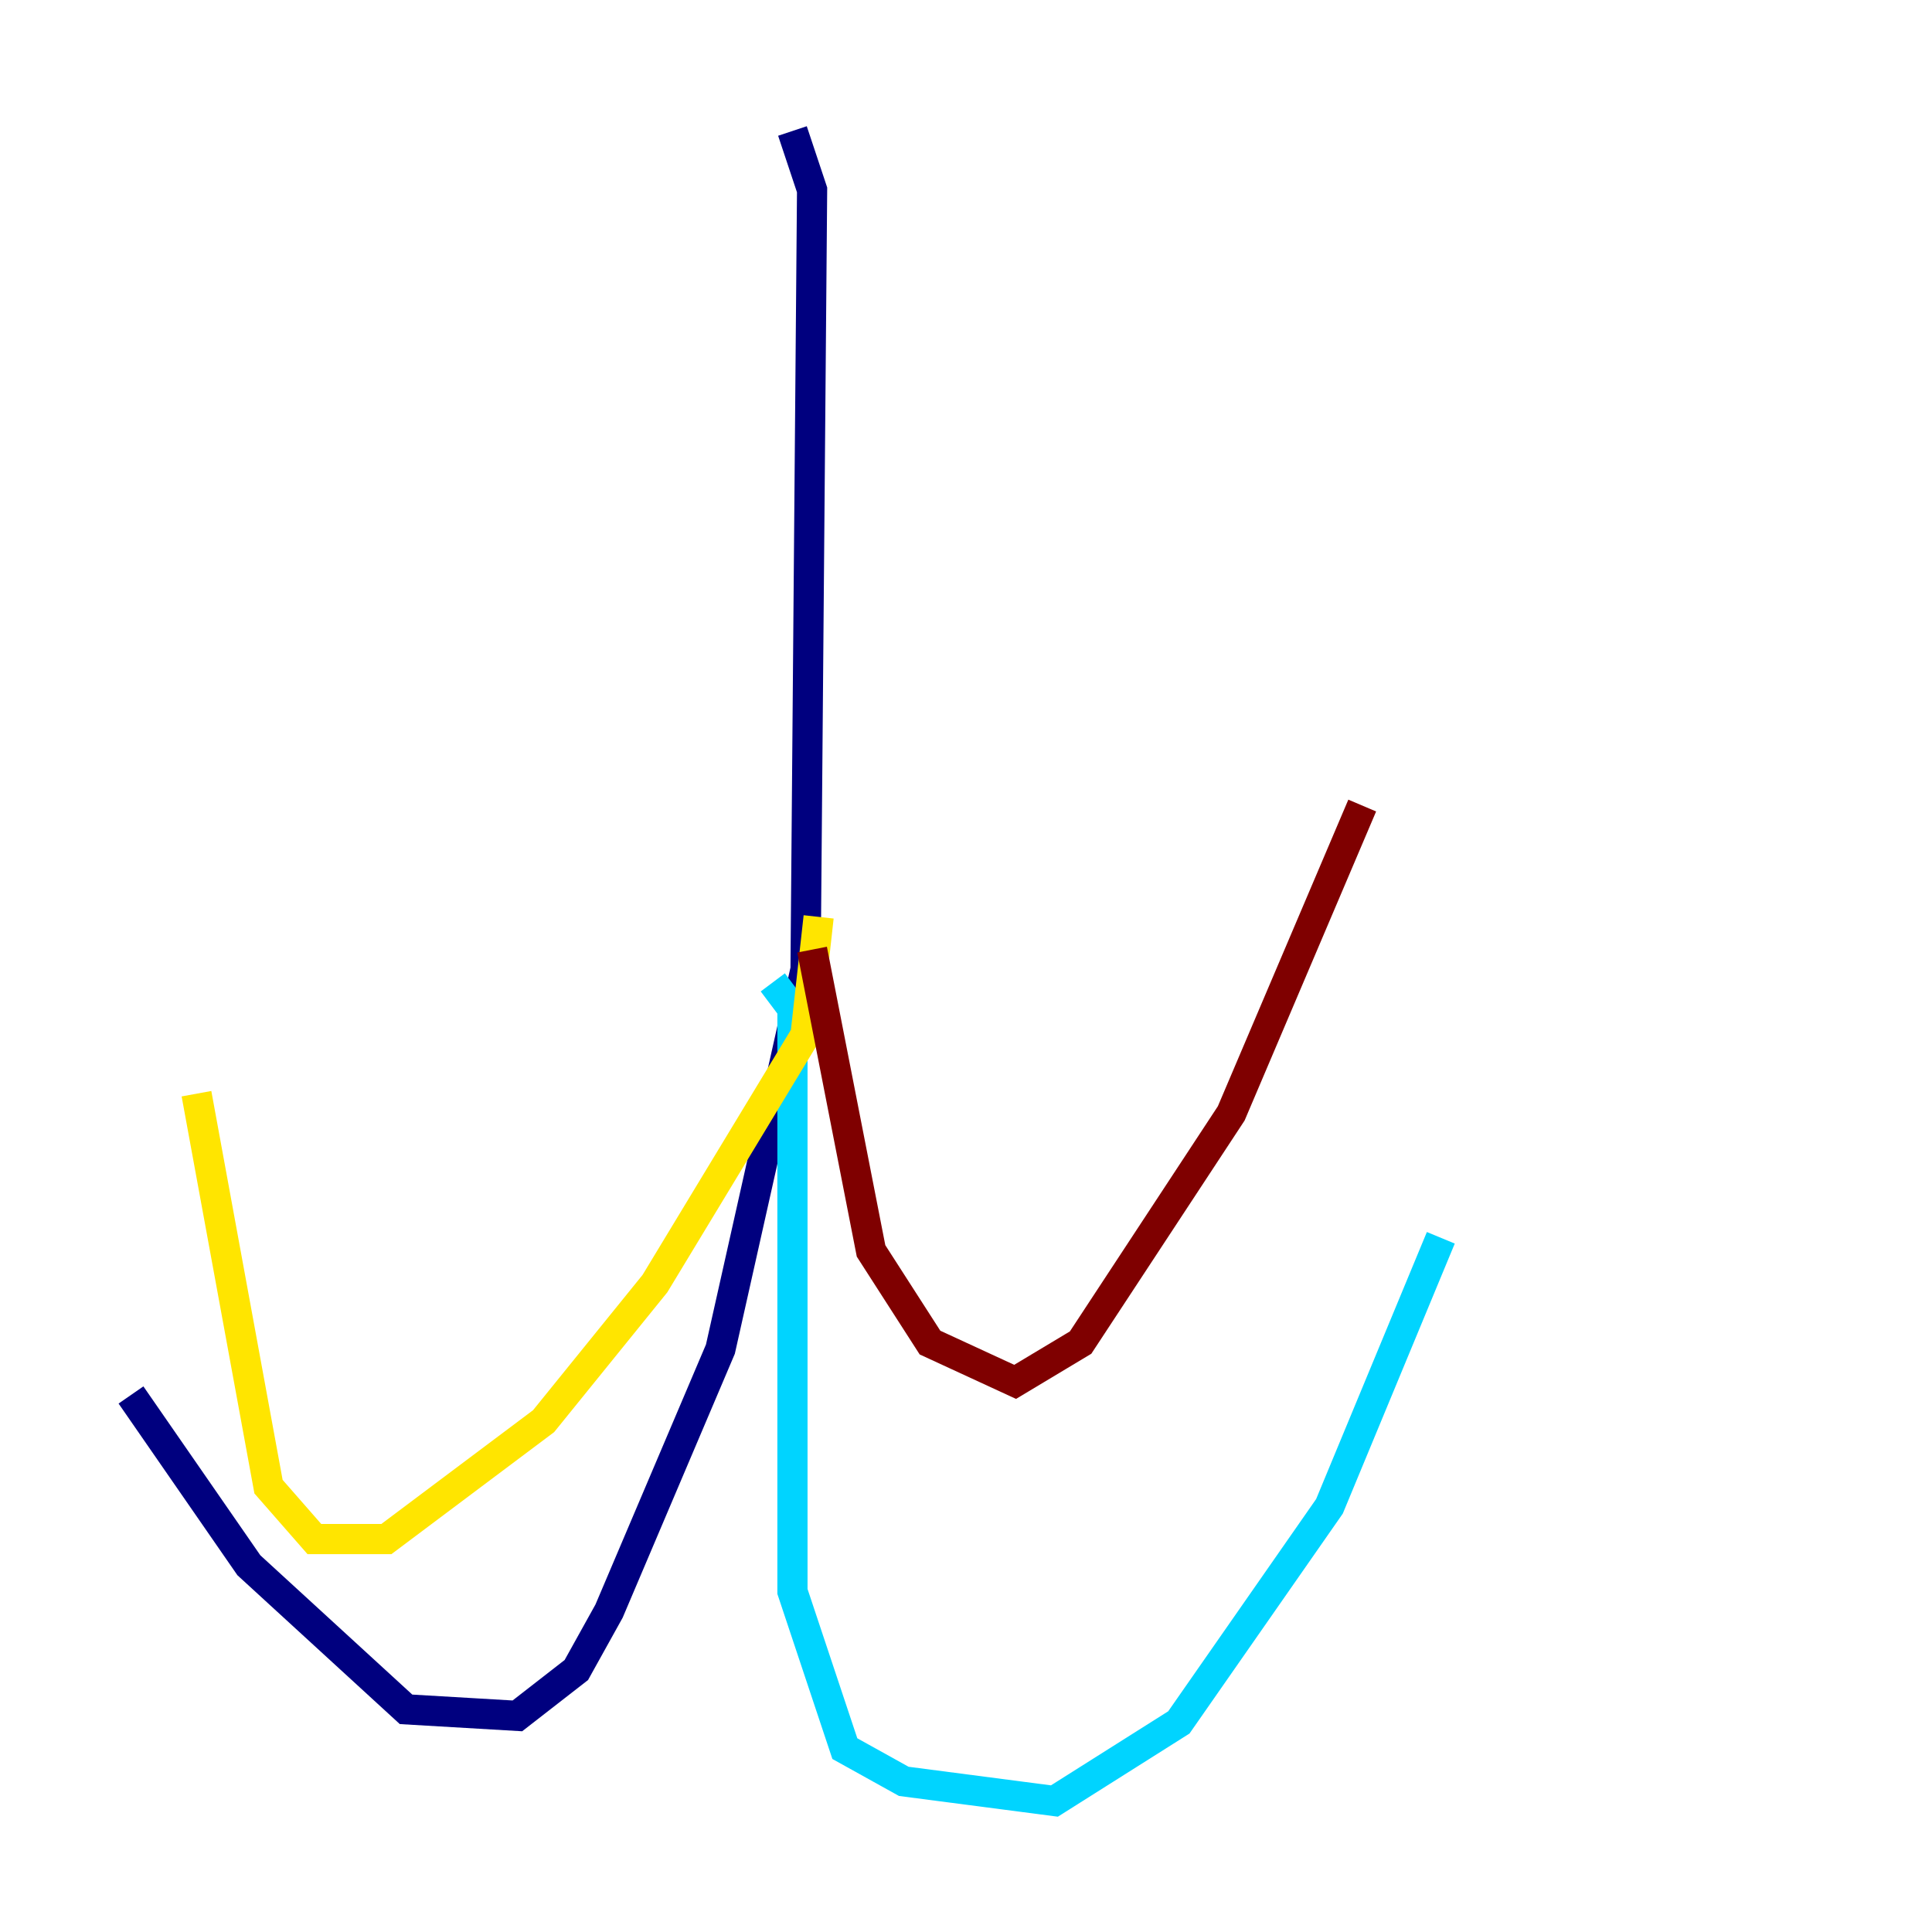 <?xml version="1.0" encoding="utf-8" ?>
<svg baseProfile="tiny" height="128" version="1.2" viewBox="0,0,128,128" width="128" xmlns="http://www.w3.org/2000/svg" xmlns:ev="http://www.w3.org/2001/xml-events" xmlns:xlink="http://www.w3.org/1999/xlink"><defs /><polyline fill="none" points="52.502,8.678 53.803,12.583 53.37,64.217 47.729,89.383 40.352,106.739 38.183,110.644 34.278,113.681 26.902,113.248 16.488,103.702 8.678,92.42" stroke="#00007f" stroke-width="2" /><polyline fill="none" points="51.2,65.085 52.502,66.82 52.502,105.437 55.973,115.851 59.878,118.02 69.858,119.322 78.102,114.115 88.081,99.797 95.458,82.007" stroke="#00d4ff" stroke-width="2" /><polyline fill="none" points="54.237,60.746 53.37,68.556 43.39,85.044 36.014,94.156 25.6,101.966 20.827,101.966 17.79,98.495 13.017,72.461" stroke="#ffe500" stroke-width="2" /><polyline fill="none" points="53.803,62.915 57.709,82.875 61.614,88.949 67.254,91.552 71.593,88.949 81.573,73.763 90.251,53.37" stroke="#7f0000" stroke-width="2" /></svg>